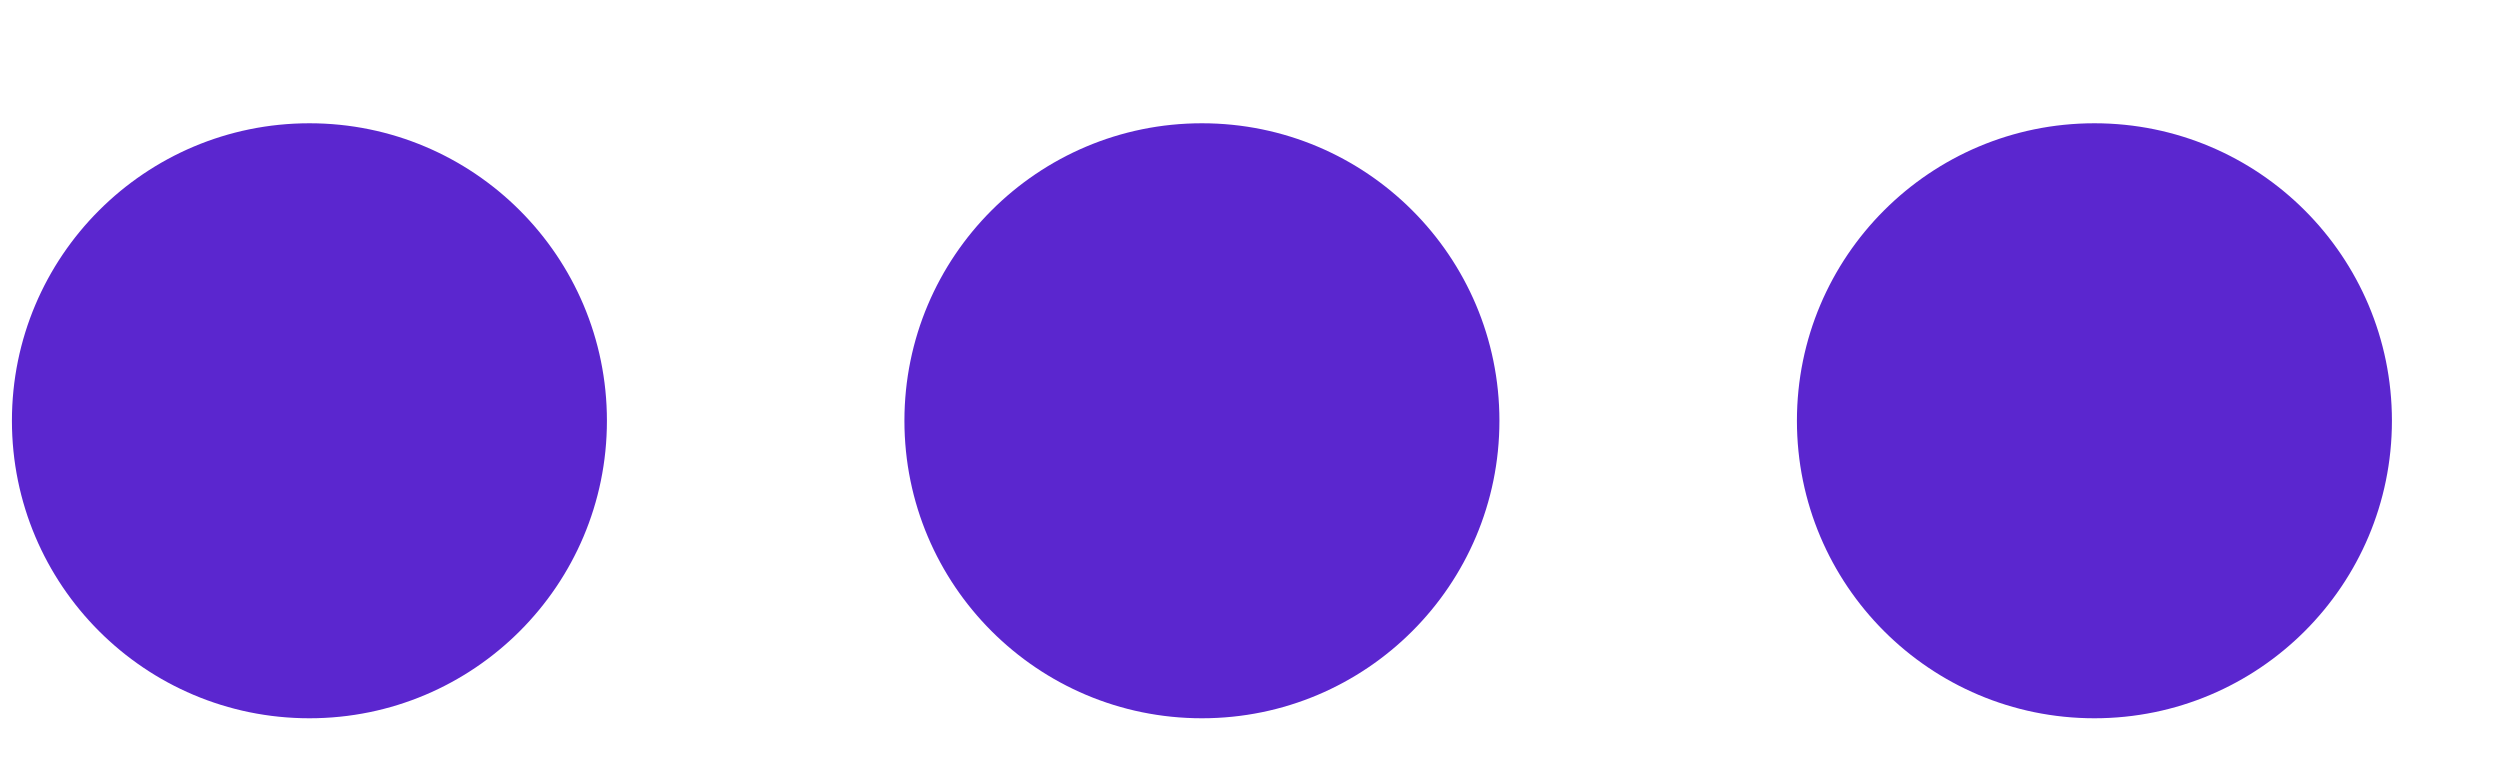 <svg width="13" height="4" viewBox="0 0 13 4" fill="none" xmlns="http://www.w3.org/2000/svg">
<circle cx="1.609" cy="2.188" r="1.547" fill="#5B26CF"/>
<circle cx="6.25" cy="2.188" r="1.547" fill="#5B26CF"/>
<circle cx="10.891" cy="2.188" r="1.547" fill="#5B26CF"/>
</svg>
